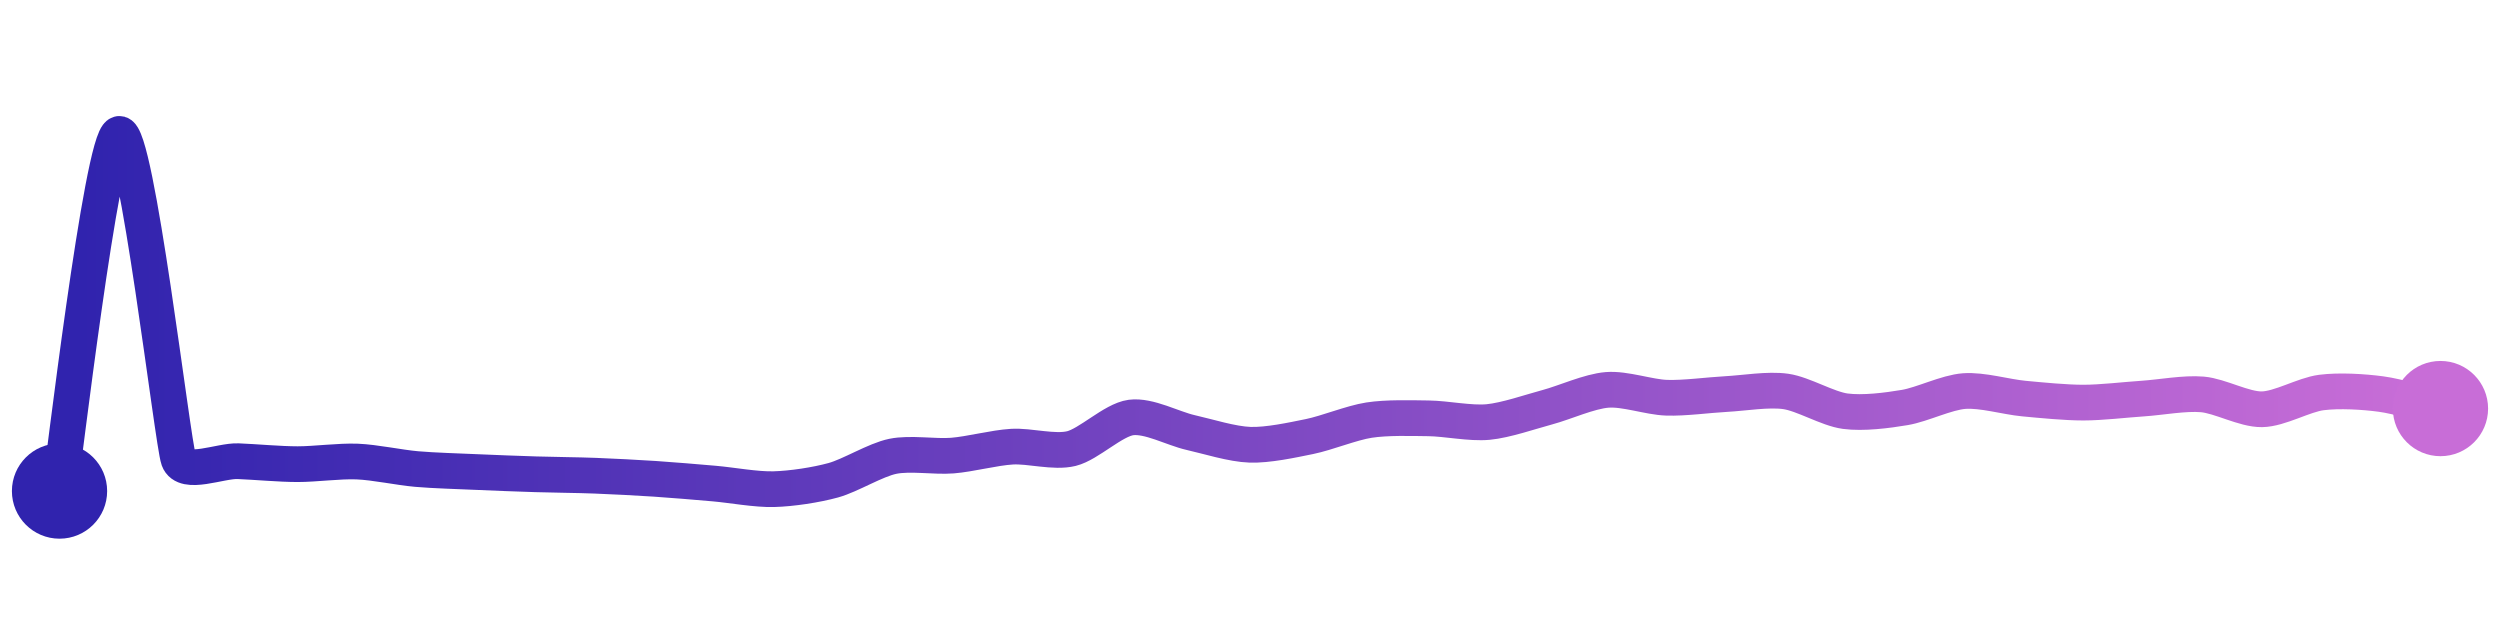 <svg width="200" height="50" viewBox="0 0 210 50" xmlns="http://www.w3.org/2000/svg">
    <defs>
        <linearGradient x1="0%" y1="0%" x2="100%" y2="0%" id="a">
            <stop stop-color="#3023AE" offset="0%"/>
            <stop stop-color="#C86DD7" offset="100%"/>
        </linearGradient>
    </defs>
    <path stroke="url(#a)"
          stroke-width="3"
          stroke-linejoin="round"
          stroke-linecap="round"
          d="M5 40 C 5.25 38.52, 8.55 10.39, 10 10 S 14.49 35.93, 15 37.34 S 18.5 37.43, 20 37.49 S 23.5 37.74, 25 37.74 S 28.5 37.46, 30 37.52 S 33.51 38.02, 35 38.15 S 38.5 38.33, 40 38.4 S 43.5 38.54, 45 38.59 S 48.5 38.65, 50 38.71 S 53.5 38.87, 55 38.97 S 58.51 39.24, 60 39.37 S 63.5 39.88, 65 39.84 S 68.55 39.49, 70 39.09 S 73.53 37.38, 75 37.08 S 78.5 37.14, 80 37.02 S 83.5 36.36, 85 36.27 S 88.54 36.79, 90 36.43 S 93.51 34.02, 95 33.82 S 98.54 34.75, 100 35.08 S 103.5 36.06, 105 36.11 S 108.53 35.72, 110 35.42 S 113.52 34.27, 115 34.04 S 118.5 33.87, 120 33.89 S 123.51 34.34, 125 34.2 S 128.55 33.34, 130 32.95 S 133.5 31.62, 135 31.5 S 138.5 32.11, 140 32.16 S 143.5 31.93, 145 31.85 S 148.52 31.42, 150 31.63 S 153.51 33.09, 155 33.29 S 158.52 33.23, 160 32.98 S 163.5 31.71, 165 31.6 S 168.51 32.09, 170 32.23 S 173.5 32.57, 175 32.57 S 178.5 32.33, 180 32.23 S 183.51 31.75, 185 31.88 S 188.5 33.15, 190 33.13 S 193.51 31.91, 195 31.72 S 198.51 31.65, 200 31.85 S 203.54 32.71, 205 33.07"
          fill="none"/>
    <circle r="4" cx="5" cy="40" fill="#3023AE"/>
    <circle r="4" cx="205" cy="33.07" fill="#C86DD7"/>      
</svg>